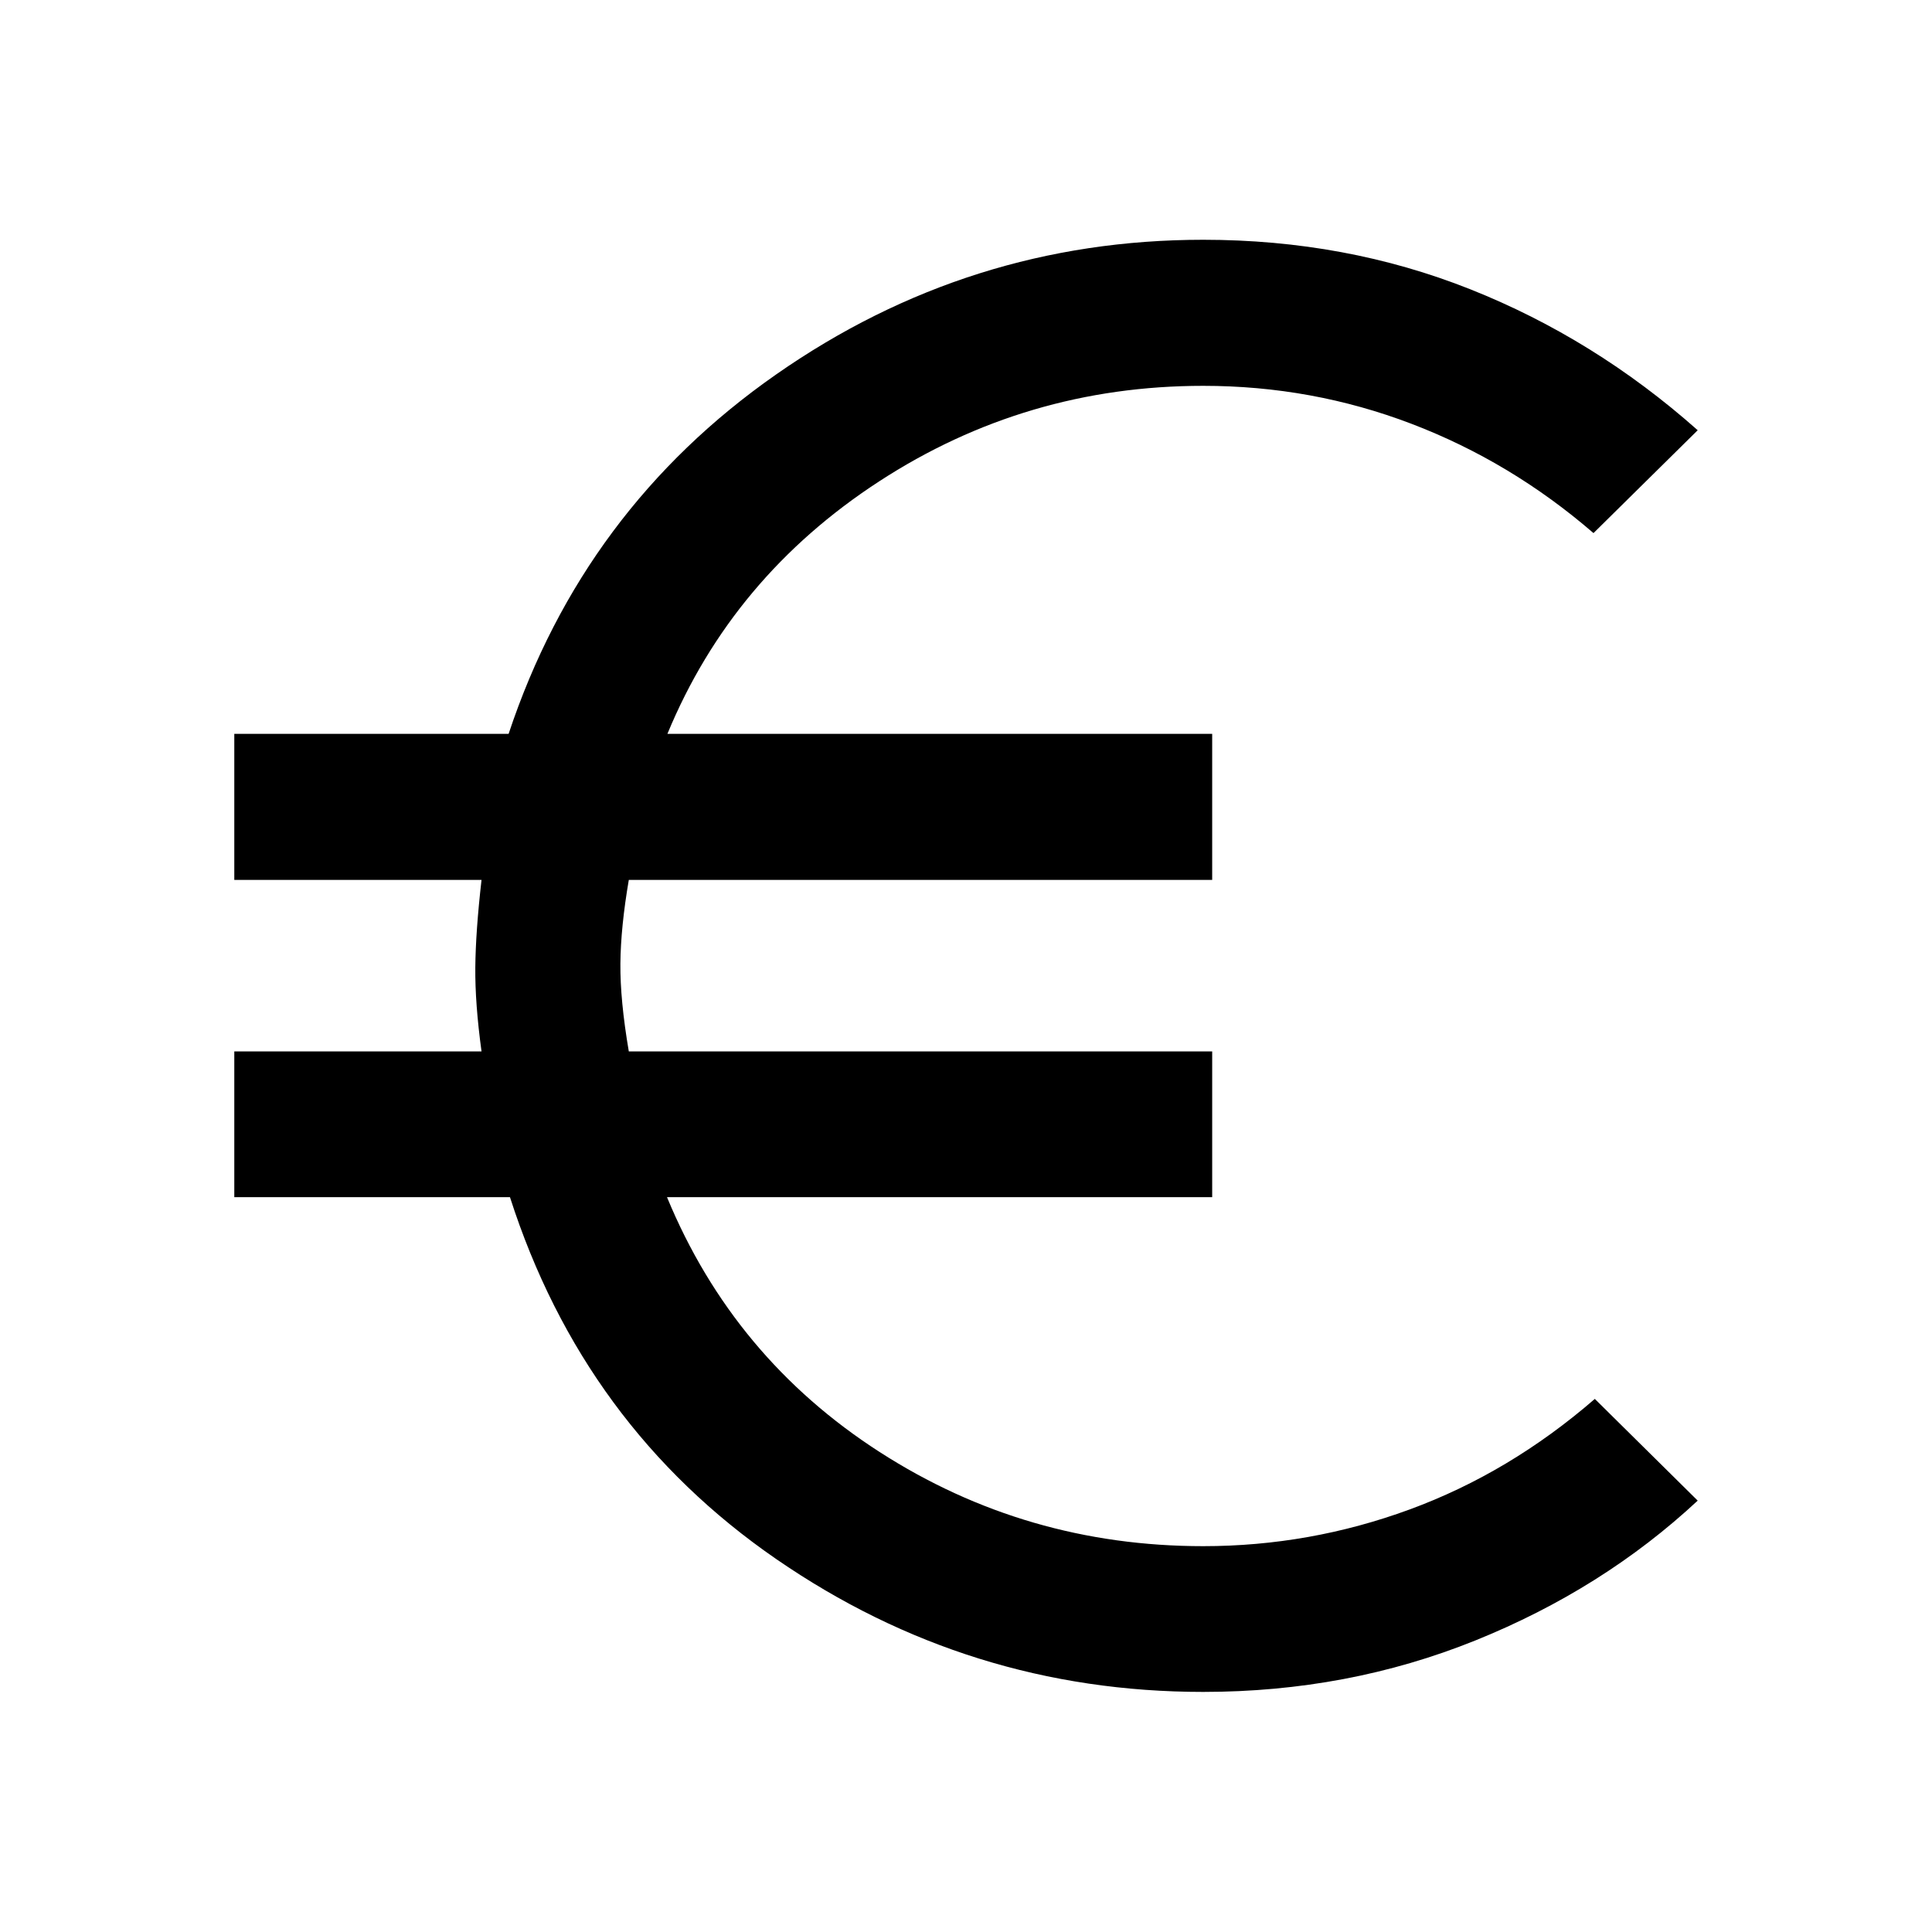 <svg xmlns="http://www.w3.org/2000/svg" height="40" viewBox="0 -960 960 960" width="40"><path d="M597.87-119.3q-116.39 0-212.15-66T253.4-365.14H116.42v-72.42h122.85q-3.26-23.85-3.09-41.77.17-17.91 3.09-43.45H116.42v-72.58h136.31q37.12-111.66 132.93-178.58 95.82-66.92 212.21-66.92 70.8 0 132.64 24.57 61.84 24.57 113.07 70.07l-51.78 51.11q-41.05-35.46-90.46-54.31-49.41-18.86-103.47-18.86-88.09 0-161.05 47.49-72.97 47.48-105.18 125.43h270.69v72.58H312.45q-4.02 23.52-4.18 41.62-.16 18.1 4.18 43.6h289.88v72.42h-270.9q33.01 79.89 105.68 126.65 72.67 46.77 160.76 46.77 52.91 0 102.56-18.23 49.66-18.22 92.03-54.94l51.12 50.54q-47.23 43.99-110.57 69.52-63.34 25.53-135.14 25.53Z"/></svg>